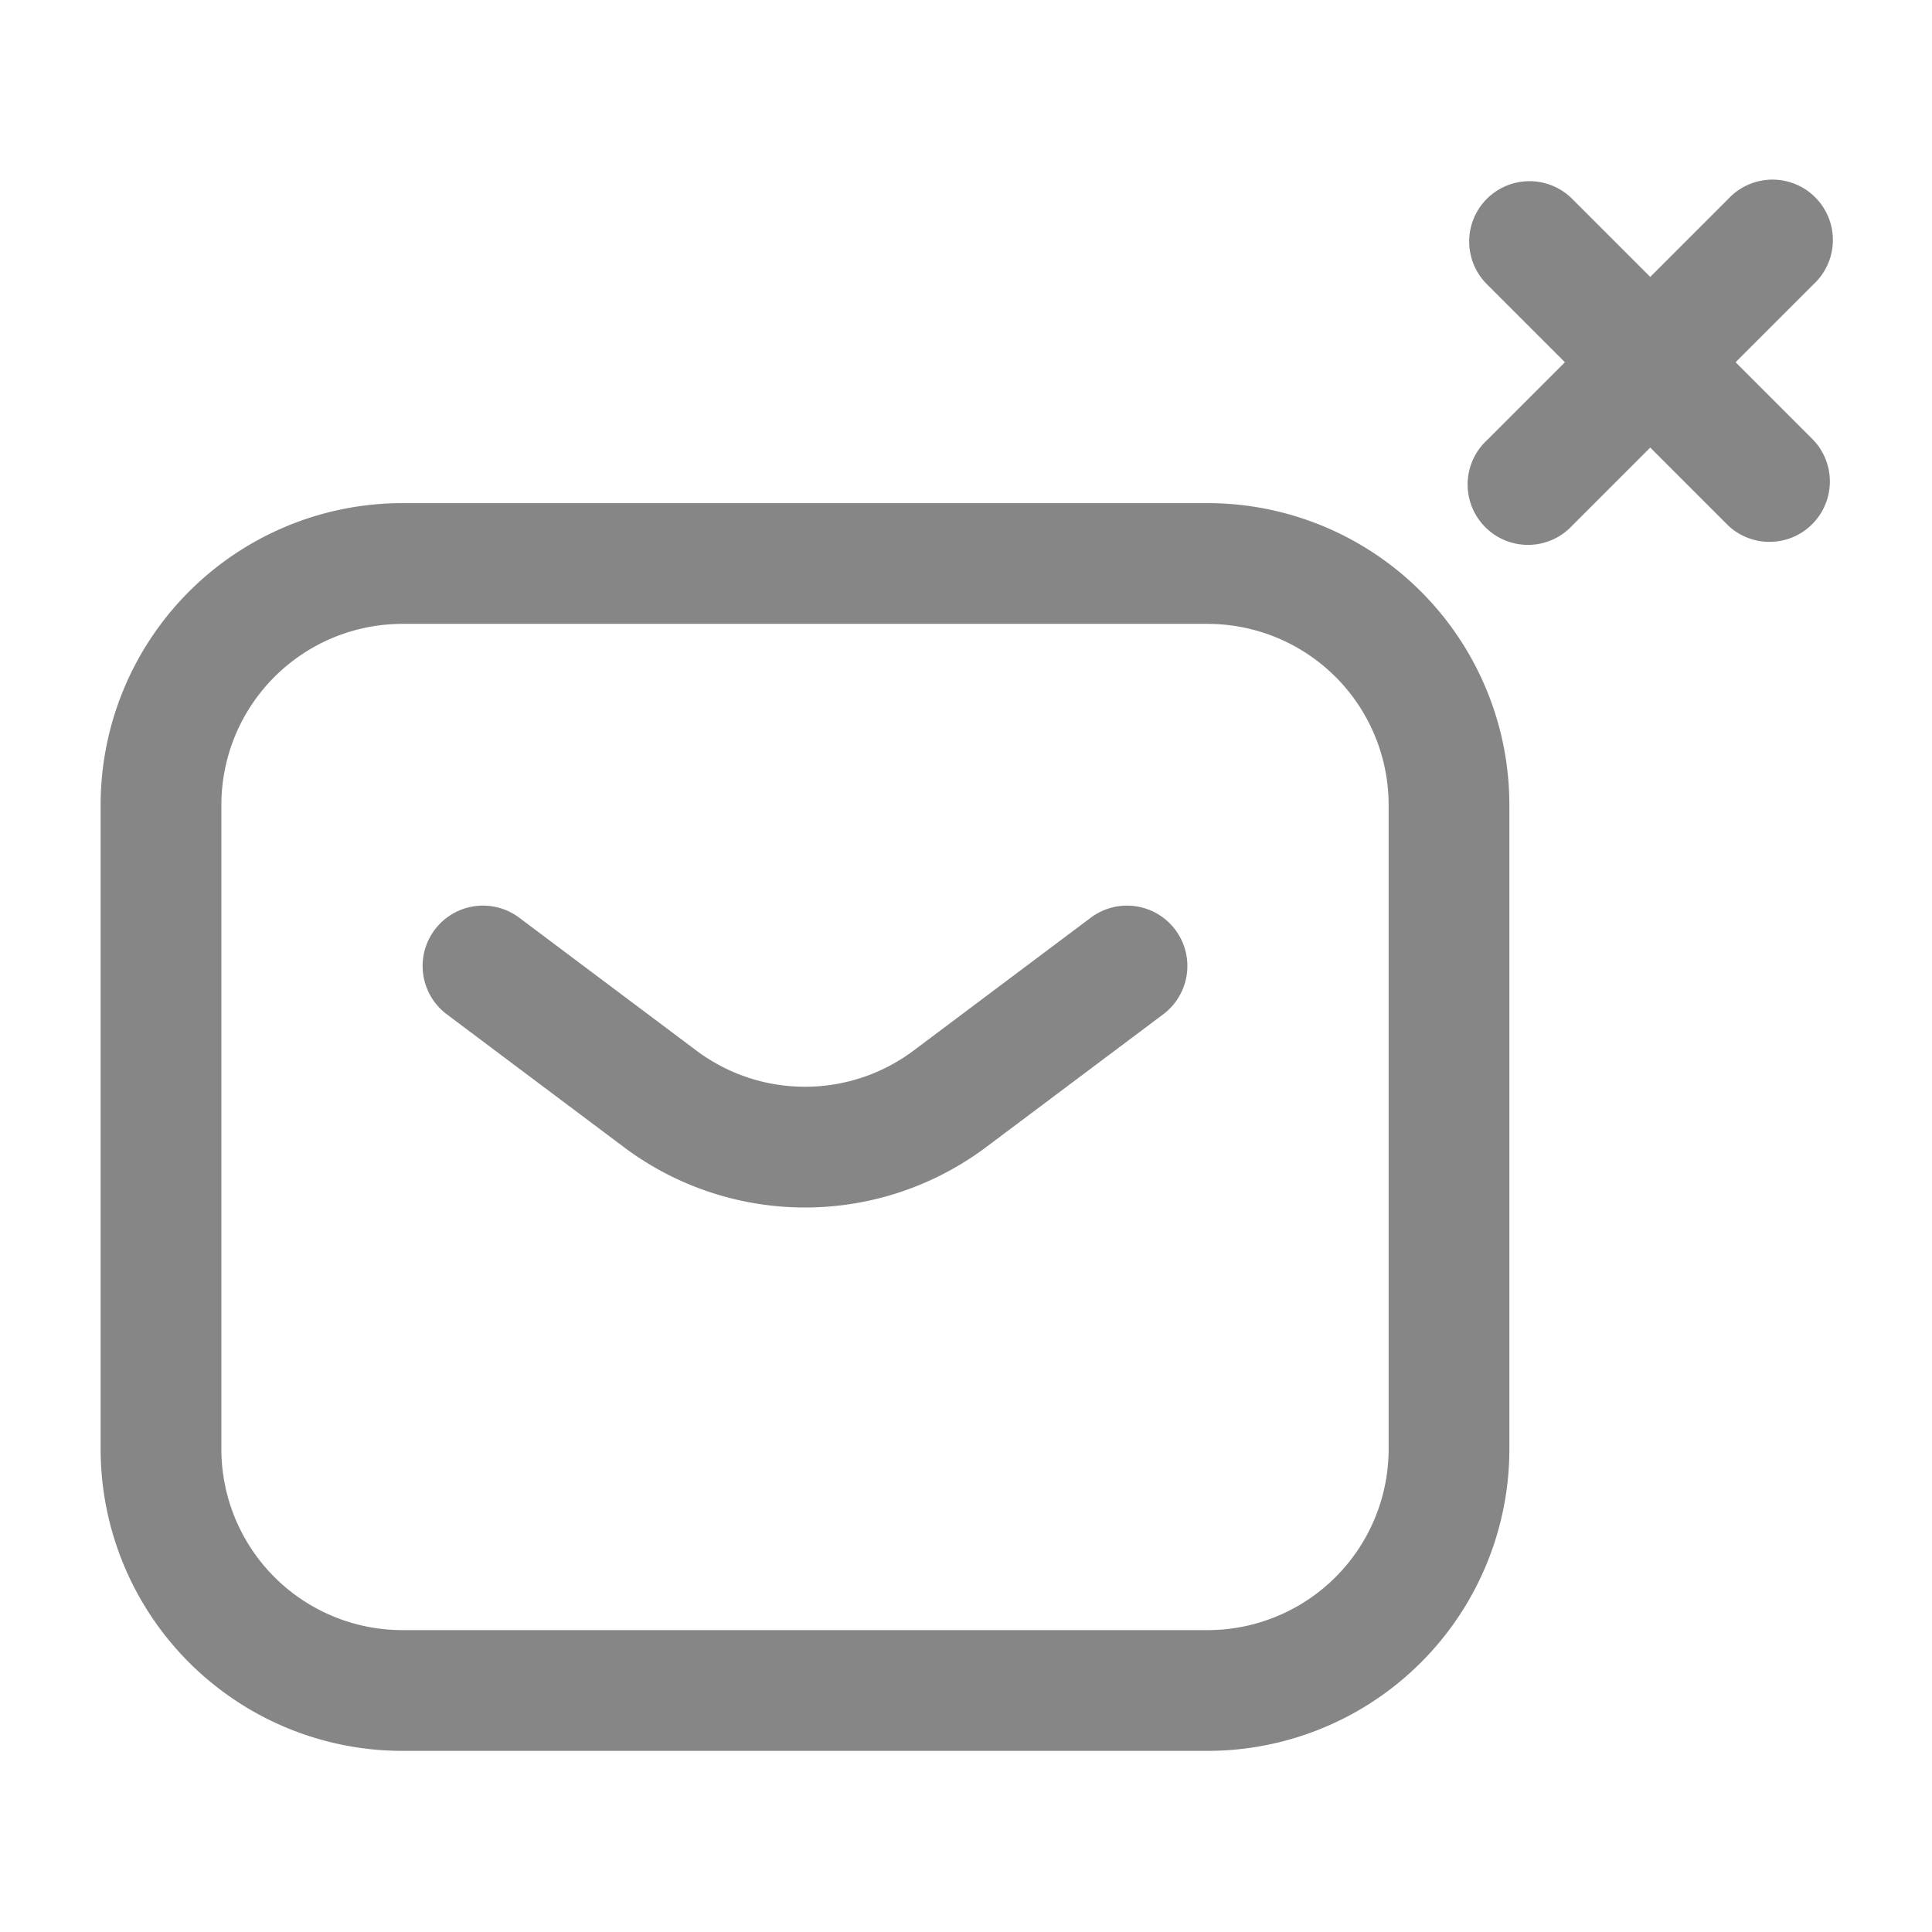<svg width="24" height="24" fill="none" xmlns="http://www.w3.org/2000/svg">
    <path fill-rule="evenodd" clip-rule="evenodd" d="M18.47 2.47a.75.75 0 0 1 1.06 0l.97.97.97-.97a.75.75 0 1 1 1.06 1.06l-.97.97.97.97a.75.75 0 0 1-1.06 1.06l-.97-.97-.97.97a.75.75 0 1 1-1.06-1.06l.97-.97-.97-.97a.75.75 0 0 1 0-1.06ZM1.25 10A3.75 3.75 0 0 1 5 6.25h10A3.75 3.75 0 0 1 18.75 10v8A3.75 3.75 0 0 1 15 21.75H5A3.75 3.75 0 0 1 1.25 18v-8ZM5 7.75A2.25 2.25 0 0 0 2.75 10v8A2.25 2.25 0 0 0 5 20.25h10A2.25 2.25 0 0 0 17.25 18v-8A2.25 2.25 0 0 0 15 7.75H5Zm.4 3.8a.75.75 0 0 1 1.05-.15l2.2 1.65c.8.6 1.9.6 2.7 0l2.2-1.65a.75.75 0 1 1 .9 1.2l-2.2 1.65a3.75 3.75 0 0 1-4.5 0l-2.2-1.65a.75.75 0 0 1-.15-1.05Z" fill="#868686"/>
</svg>
